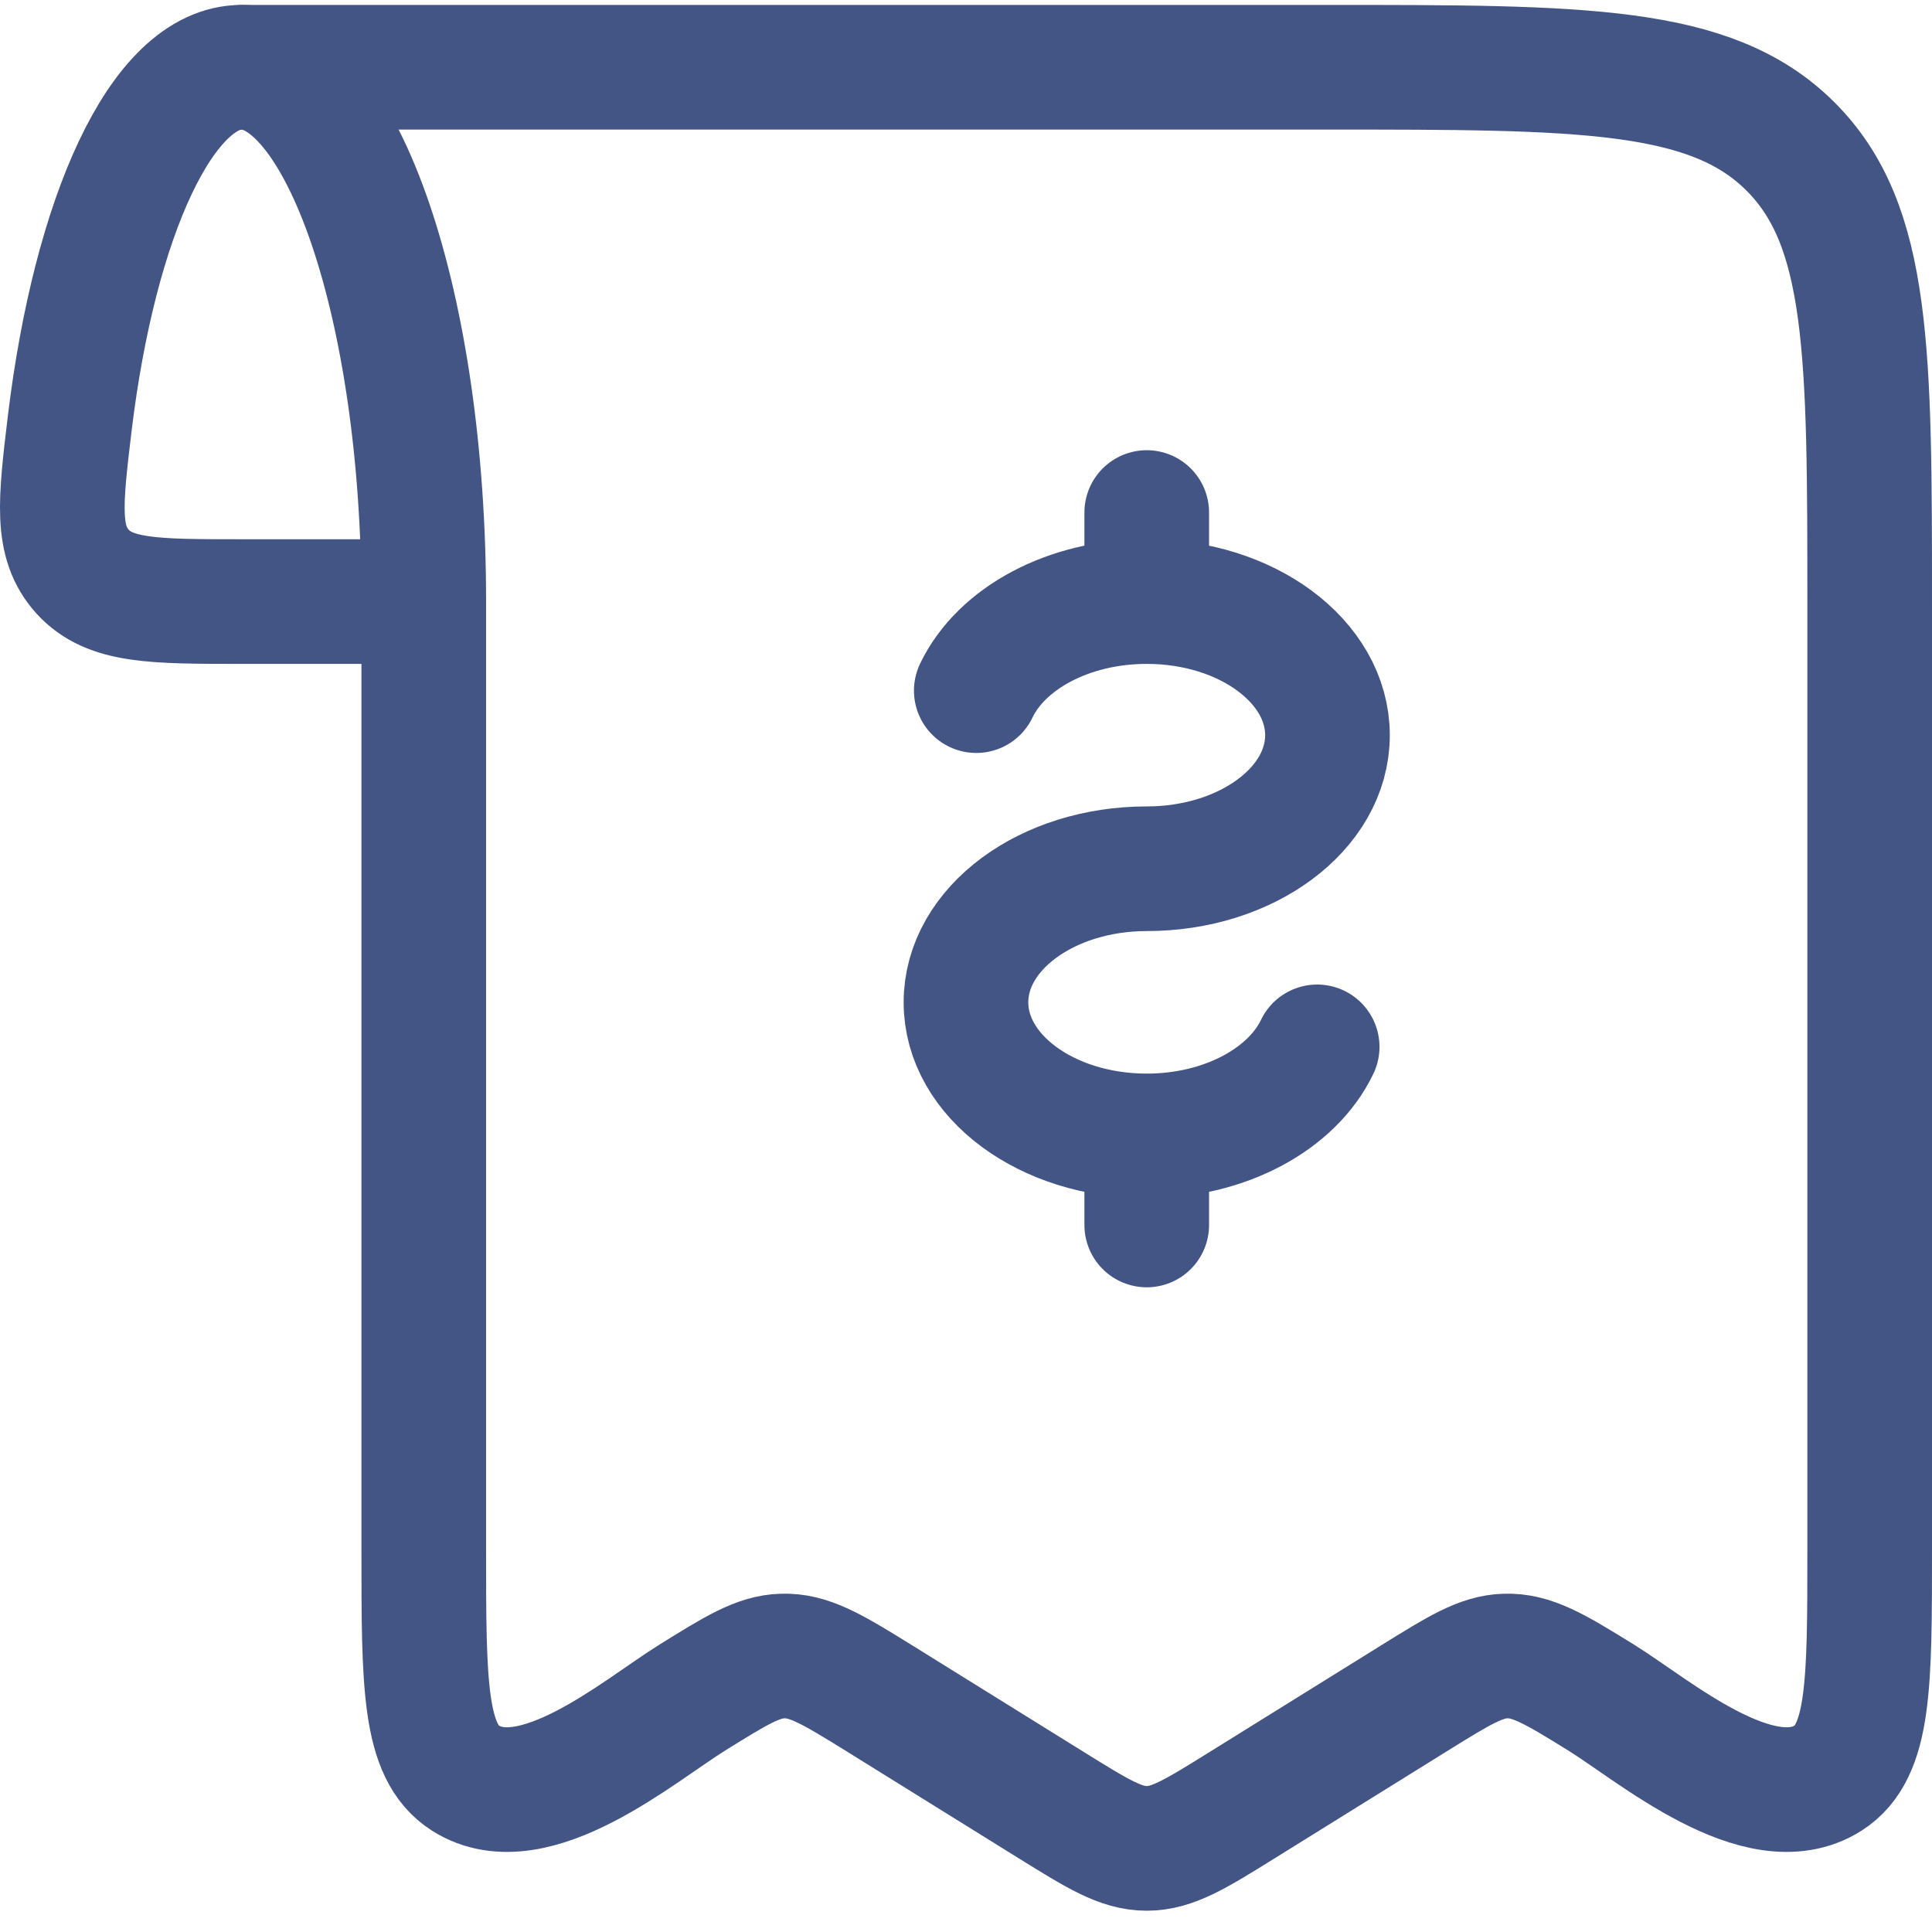<svg width="62" height="62" viewBox="0 0 62 62" fill="none" xmlns="http://www.w3.org/2000/svg">
<path d="M7.752 2.158C10.98 2.158 13.599 9.834 13.599 19.305H7.752C4.933 19.305 3.527 19.305 2.654 18.348C1.784 17.388 1.935 16.125 2.236 13.601C3.043 6.931 5.206 2.158 7.752 2.158Z" stroke="#435585" stroke-width="4" stroke-linecap="round" stroke-linejoin="round"/>
<path d="M13.599 19.46V49.731C13.599 54.05 13.599 56.21 14.939 57.062C17.128 58.451 20.513 55.536 22.215 54.478C23.622 53.604 24.323 53.169 25.104 53.144C25.947 53.115 26.664 53.535 28.183 54.478L33.725 57.922C35.222 58.851 35.967 59.317 36.799 59.317C37.632 59.317 38.38 58.851 39.873 57.922L45.413 54.478C46.822 53.604 47.524 53.169 48.304 53.144C49.148 53.115 49.864 53.535 51.384 54.478C53.086 55.536 56.471 58.451 58.663 57.062C60 56.21 60 54.053 60 49.731V19.46C60 11.303 60 7.228 57.451 4.693C54.905 2.158 50.801 2.158 42.6 2.158H7.799" stroke="#435585" stroke-width="4" stroke-linecap="round" stroke-linejoin="round"/>
<path d="M36.8 19.305C40.004 19.305 42.6 21.226 42.6 23.593C42.6 25.959 40.004 27.879 36.8 27.879C33.595 27.879 30.999 29.8 30.999 32.166C30.999 34.533 33.595 36.453 36.8 36.453M36.8 19.305C34.276 19.305 32.125 20.497 31.33 22.163M36.8 19.305V16.448M36.8 36.453C39.322 36.453 41.474 35.261 42.269 33.595M36.8 36.453V39.311" stroke="#435585" stroke-width="4" stroke-linecap="round" stroke-linejoin="round"/>
</svg>
